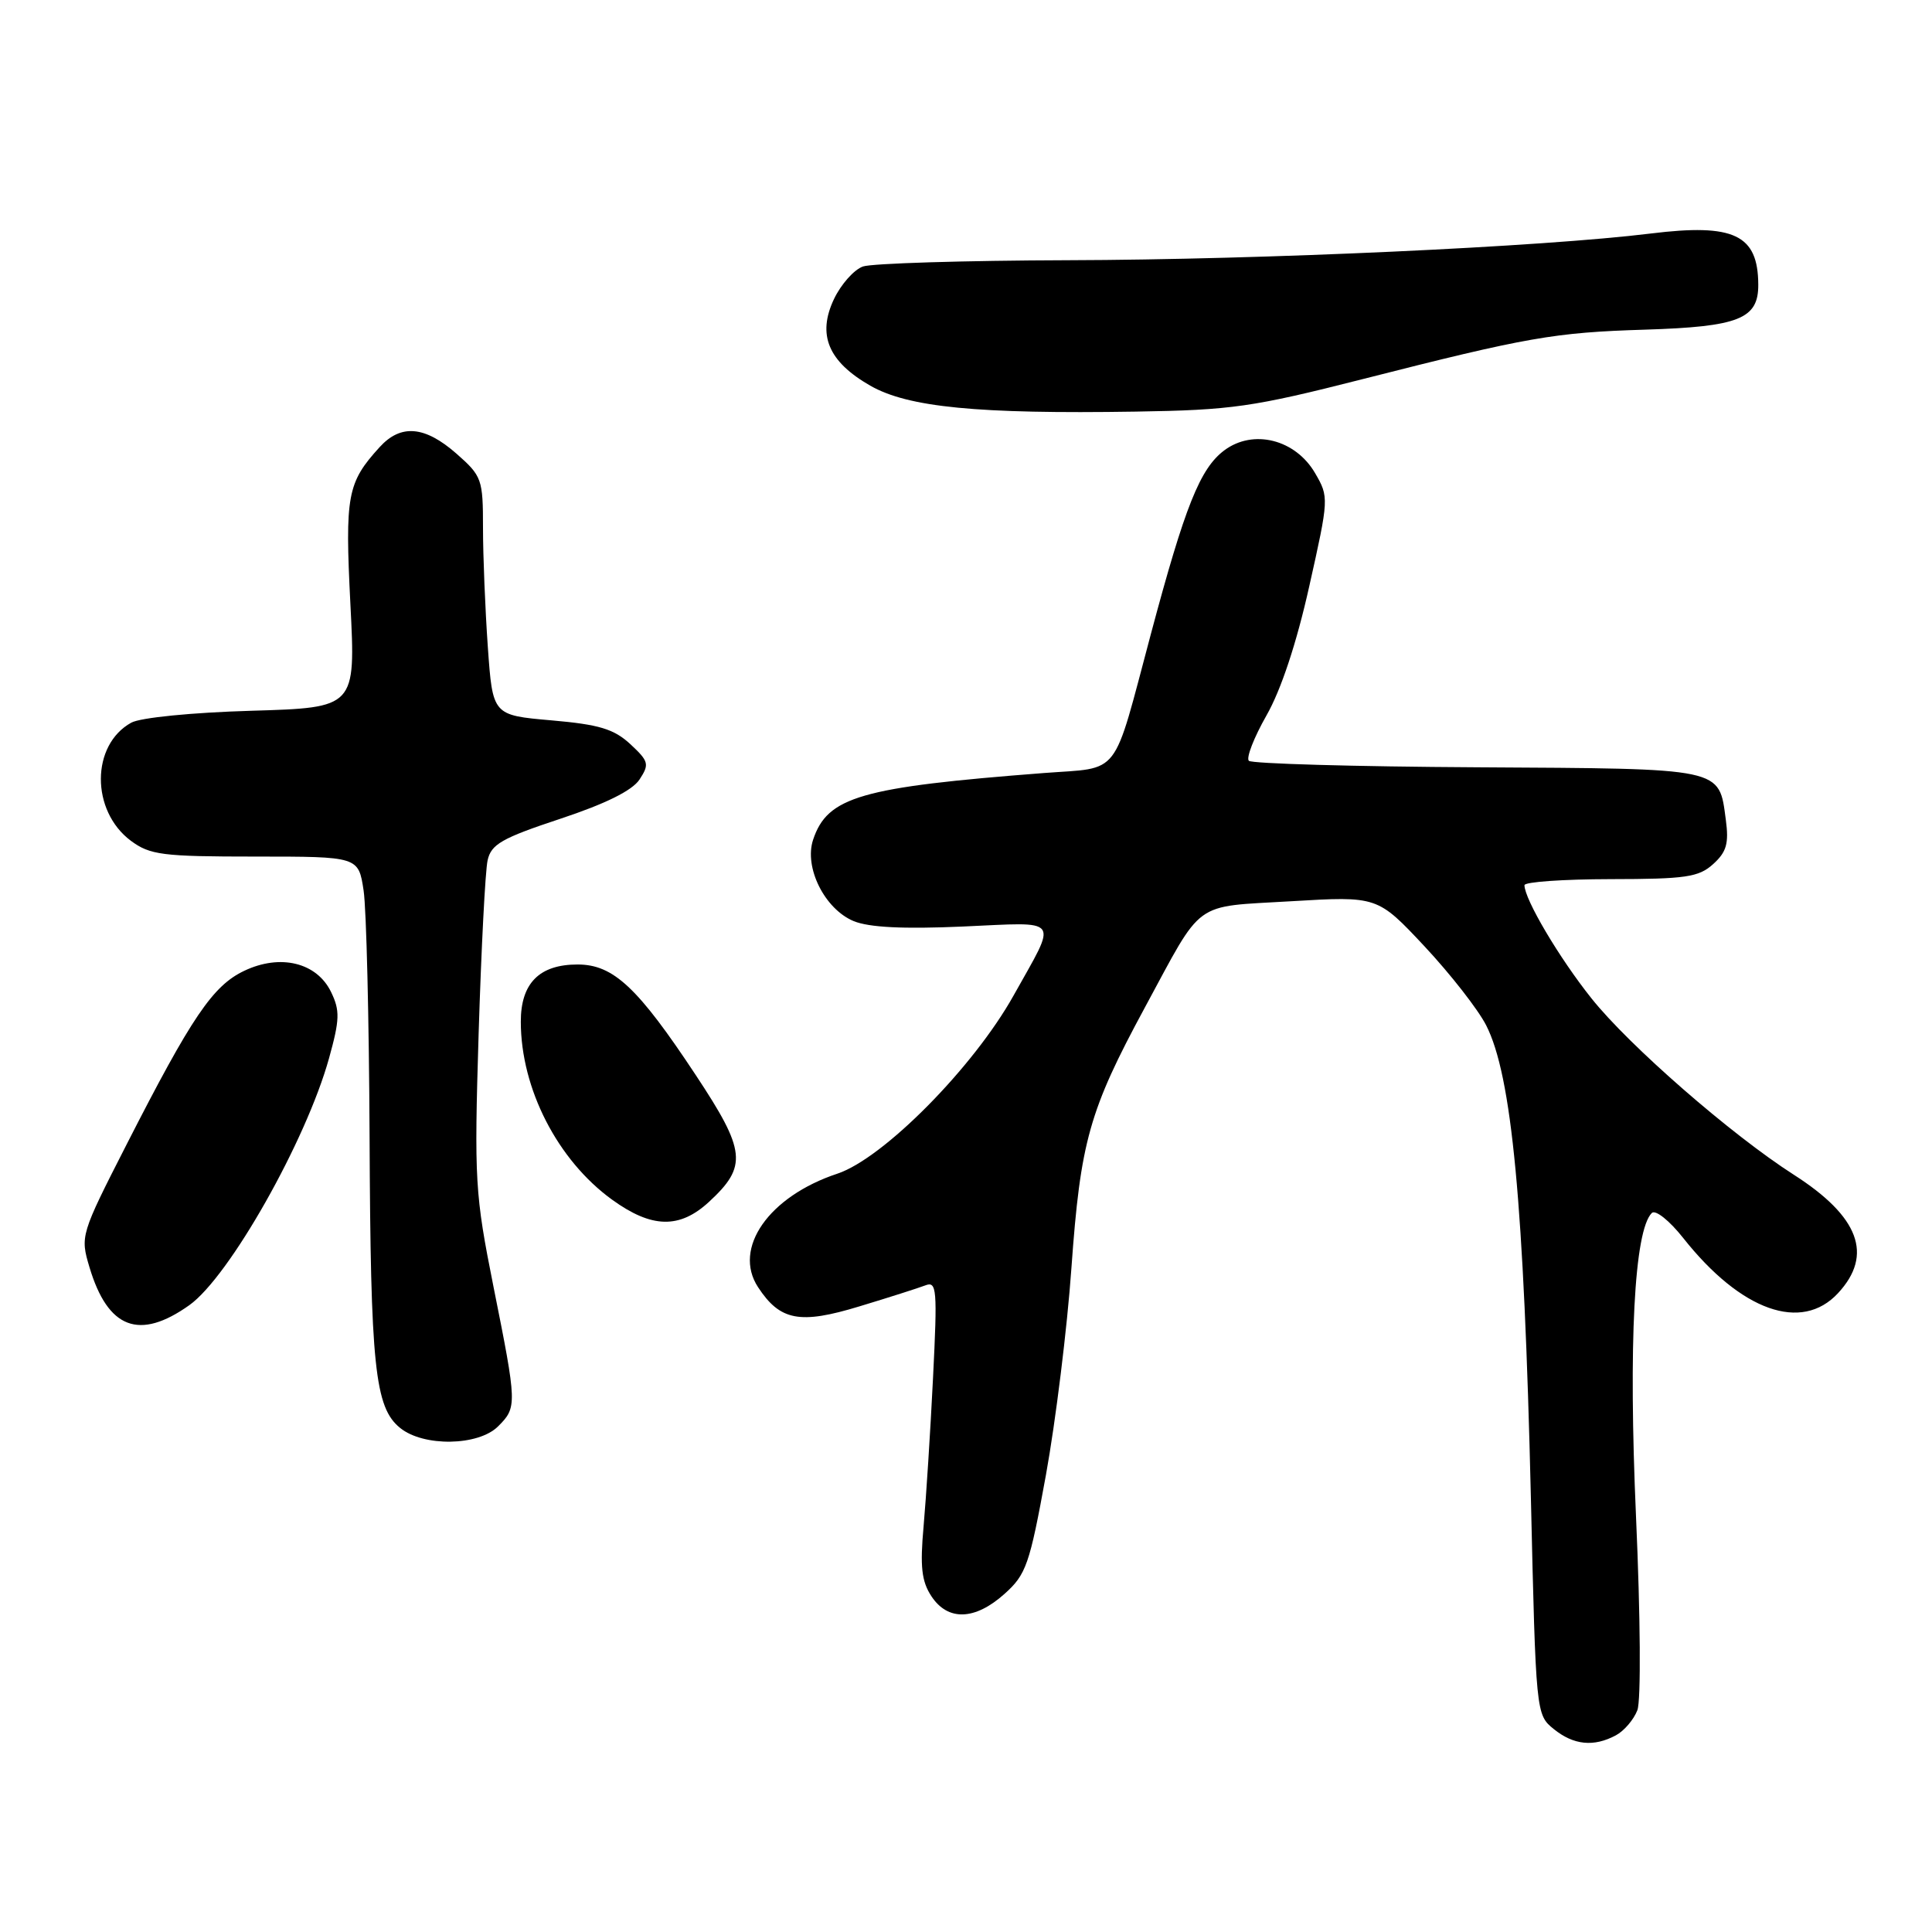 <?xml version="1.0" encoding="UTF-8" standalone="no"?>
<!DOCTYPE svg PUBLIC "-//W3C//DTD SVG 1.1//EN" "http://www.w3.org/Graphics/SVG/1.1/DTD/svg11.dtd" >
<svg xmlns="http://www.w3.org/2000/svg" xmlns:xlink="http://www.w3.org/1999/xlink" version="1.1" viewBox="0 0 256 256">
 <g >
 <path fill="currentColor"
d=" M 214.11 229.94 C 215.20 229.36 216.48 227.86 216.96 226.61 C 217.45 225.32 217.37 214.24 216.78 200.95 C 215.77 177.99 216.54 163.06 218.87 160.73 C 219.35 160.25 221.20 161.72 223.05 164.06 C 230.69 173.71 238.72 176.57 243.55 171.35 C 248.25 166.28 246.36 161.21 237.69 155.66 C 229.40 150.35 215.89 138.58 210.88 132.29 C 206.60 126.93 202.00 119.15 202.00 117.29 C 202.00 116.86 207.13 116.50 213.41 116.49 C 223.37 116.48 225.09 116.23 227.00 114.50 C 228.78 112.89 229.10 111.76 228.68 108.62 C 227.75 101.68 228.56 101.86 195.72 101.67 C 179.46 101.58 165.86 101.19 165.48 100.81 C 165.10 100.43 166.15 97.73 167.81 94.81 C 169.74 91.44 171.81 85.19 173.48 77.70 C 176.09 66.05 176.10 65.86 174.26 62.70 C 171.66 58.22 166.07 56.81 162.23 59.67 C 159.02 62.07 157.03 67.03 152.50 84.00 C 147.34 103.32 148.63 101.64 138.32 102.43 C 114.04 104.30 109.64 105.57 107.74 111.27 C 106.52 114.94 109.27 120.45 113.11 122.05 C 115.15 122.89 119.69 123.12 127.60 122.77 C 140.76 122.19 140.18 121.39 134.31 131.90 C 128.99 141.43 117.06 153.49 110.95 155.52 C 101.87 158.53 97.07 165.40 100.44 170.55 C 103.36 175.01 105.98 175.51 113.88 173.10 C 117.76 171.93 121.69 170.67 122.61 170.32 C 124.13 169.73 124.22 170.78 123.63 182.59 C 123.28 189.69 122.71 198.54 122.38 202.25 C 121.90 207.57 122.11 209.52 123.41 211.50 C 125.59 214.82 129.17 214.72 133.10 211.20 C 135.97 208.64 136.43 207.32 138.59 195.45 C 139.88 188.33 141.41 175.97 141.97 168.00 C 143.17 151.24 144.32 147.15 151.70 133.50 C 159.52 119.05 157.92 120.21 171.08 119.42 C 182.52 118.74 182.52 118.74 188.76 125.40 C 192.19 129.07 195.86 133.77 196.92 135.85 C 200.33 142.52 201.93 159.51 202.85 198.44 C 203.51 227.04 203.53 227.20 205.87 229.10 C 208.51 231.24 211.18 231.51 214.11 229.94 Z  M 66.00 189.00 C 68.53 186.47 68.52 186.13 65.39 170.50 C 62.93 158.17 62.83 156.44 63.42 137.00 C 63.77 125.72 64.30 115.38 64.61 114.00 C 65.08 111.87 66.49 111.06 74.22 108.50 C 80.23 106.51 83.77 104.76 84.74 103.29 C 86.07 101.26 85.97 100.88 83.52 98.60 C 81.34 96.59 79.39 96.00 73.06 95.45 C 65.28 94.77 65.28 94.77 64.64 85.73 C 64.29 80.76 64.00 73.66 64.00 69.95 C 64.00 63.48 63.86 63.08 60.47 60.10 C 56.28 56.43 53.11 56.16 50.30 59.25 C 46.01 63.96 45.70 65.62 46.43 80.06 C 47.13 93.77 47.13 93.77 33.31 94.18 C 25.45 94.41 18.59 95.09 17.39 95.76 C 12.05 98.71 12.02 107.43 17.33 111.40 C 19.88 113.29 21.49 113.50 33.83 113.50 C 47.50 113.50 47.50 113.50 48.18 118.00 C 48.55 120.47 48.90 135.10 48.97 150.50 C 49.10 181.08 49.66 186.50 53.02 189.21 C 56.12 191.73 63.39 191.61 66.00 189.00 Z  M 25.09 172.94 C 30.38 169.17 40.55 151.19 43.60 140.22 C 45.02 135.10 45.06 133.90 43.87 131.45 C 41.98 127.54 37.16 126.36 32.38 128.63 C 28.21 130.60 25.42 134.71 16.79 151.62 C 10.67 163.61 10.62 163.79 11.86 167.93 C 14.30 176.08 18.47 177.65 25.09 172.94 Z  M 93.95 159.25 C 99.06 154.53 98.85 152.51 92.19 142.45 C 84.50 130.82 81.27 127.80 76.53 127.80 C 71.46 127.80 69.00 130.29 69.01 135.40 C 69.02 144.26 73.88 153.73 81.10 158.96 C 86.36 162.77 90.05 162.85 93.95 159.25 Z  M 180.50 50.25 C 202.42 44.67 205.95 44.05 218.00 43.68 C 230.41 43.29 233.01 42.26 232.98 37.71 C 232.95 31.10 229.77 29.58 218.75 30.94 C 204.40 32.71 167.41 34.41 141.50 34.48 C 127.75 34.52 115.53 34.90 114.35 35.31 C 113.16 35.73 111.44 37.67 110.51 39.62 C 108.26 44.36 109.74 47.91 115.31 51.10 C 120.32 53.97 129.51 54.87 150.50 54.54 C 163.19 54.34 166.00 53.94 180.50 50.25 Z "/>
</g>
</svg>